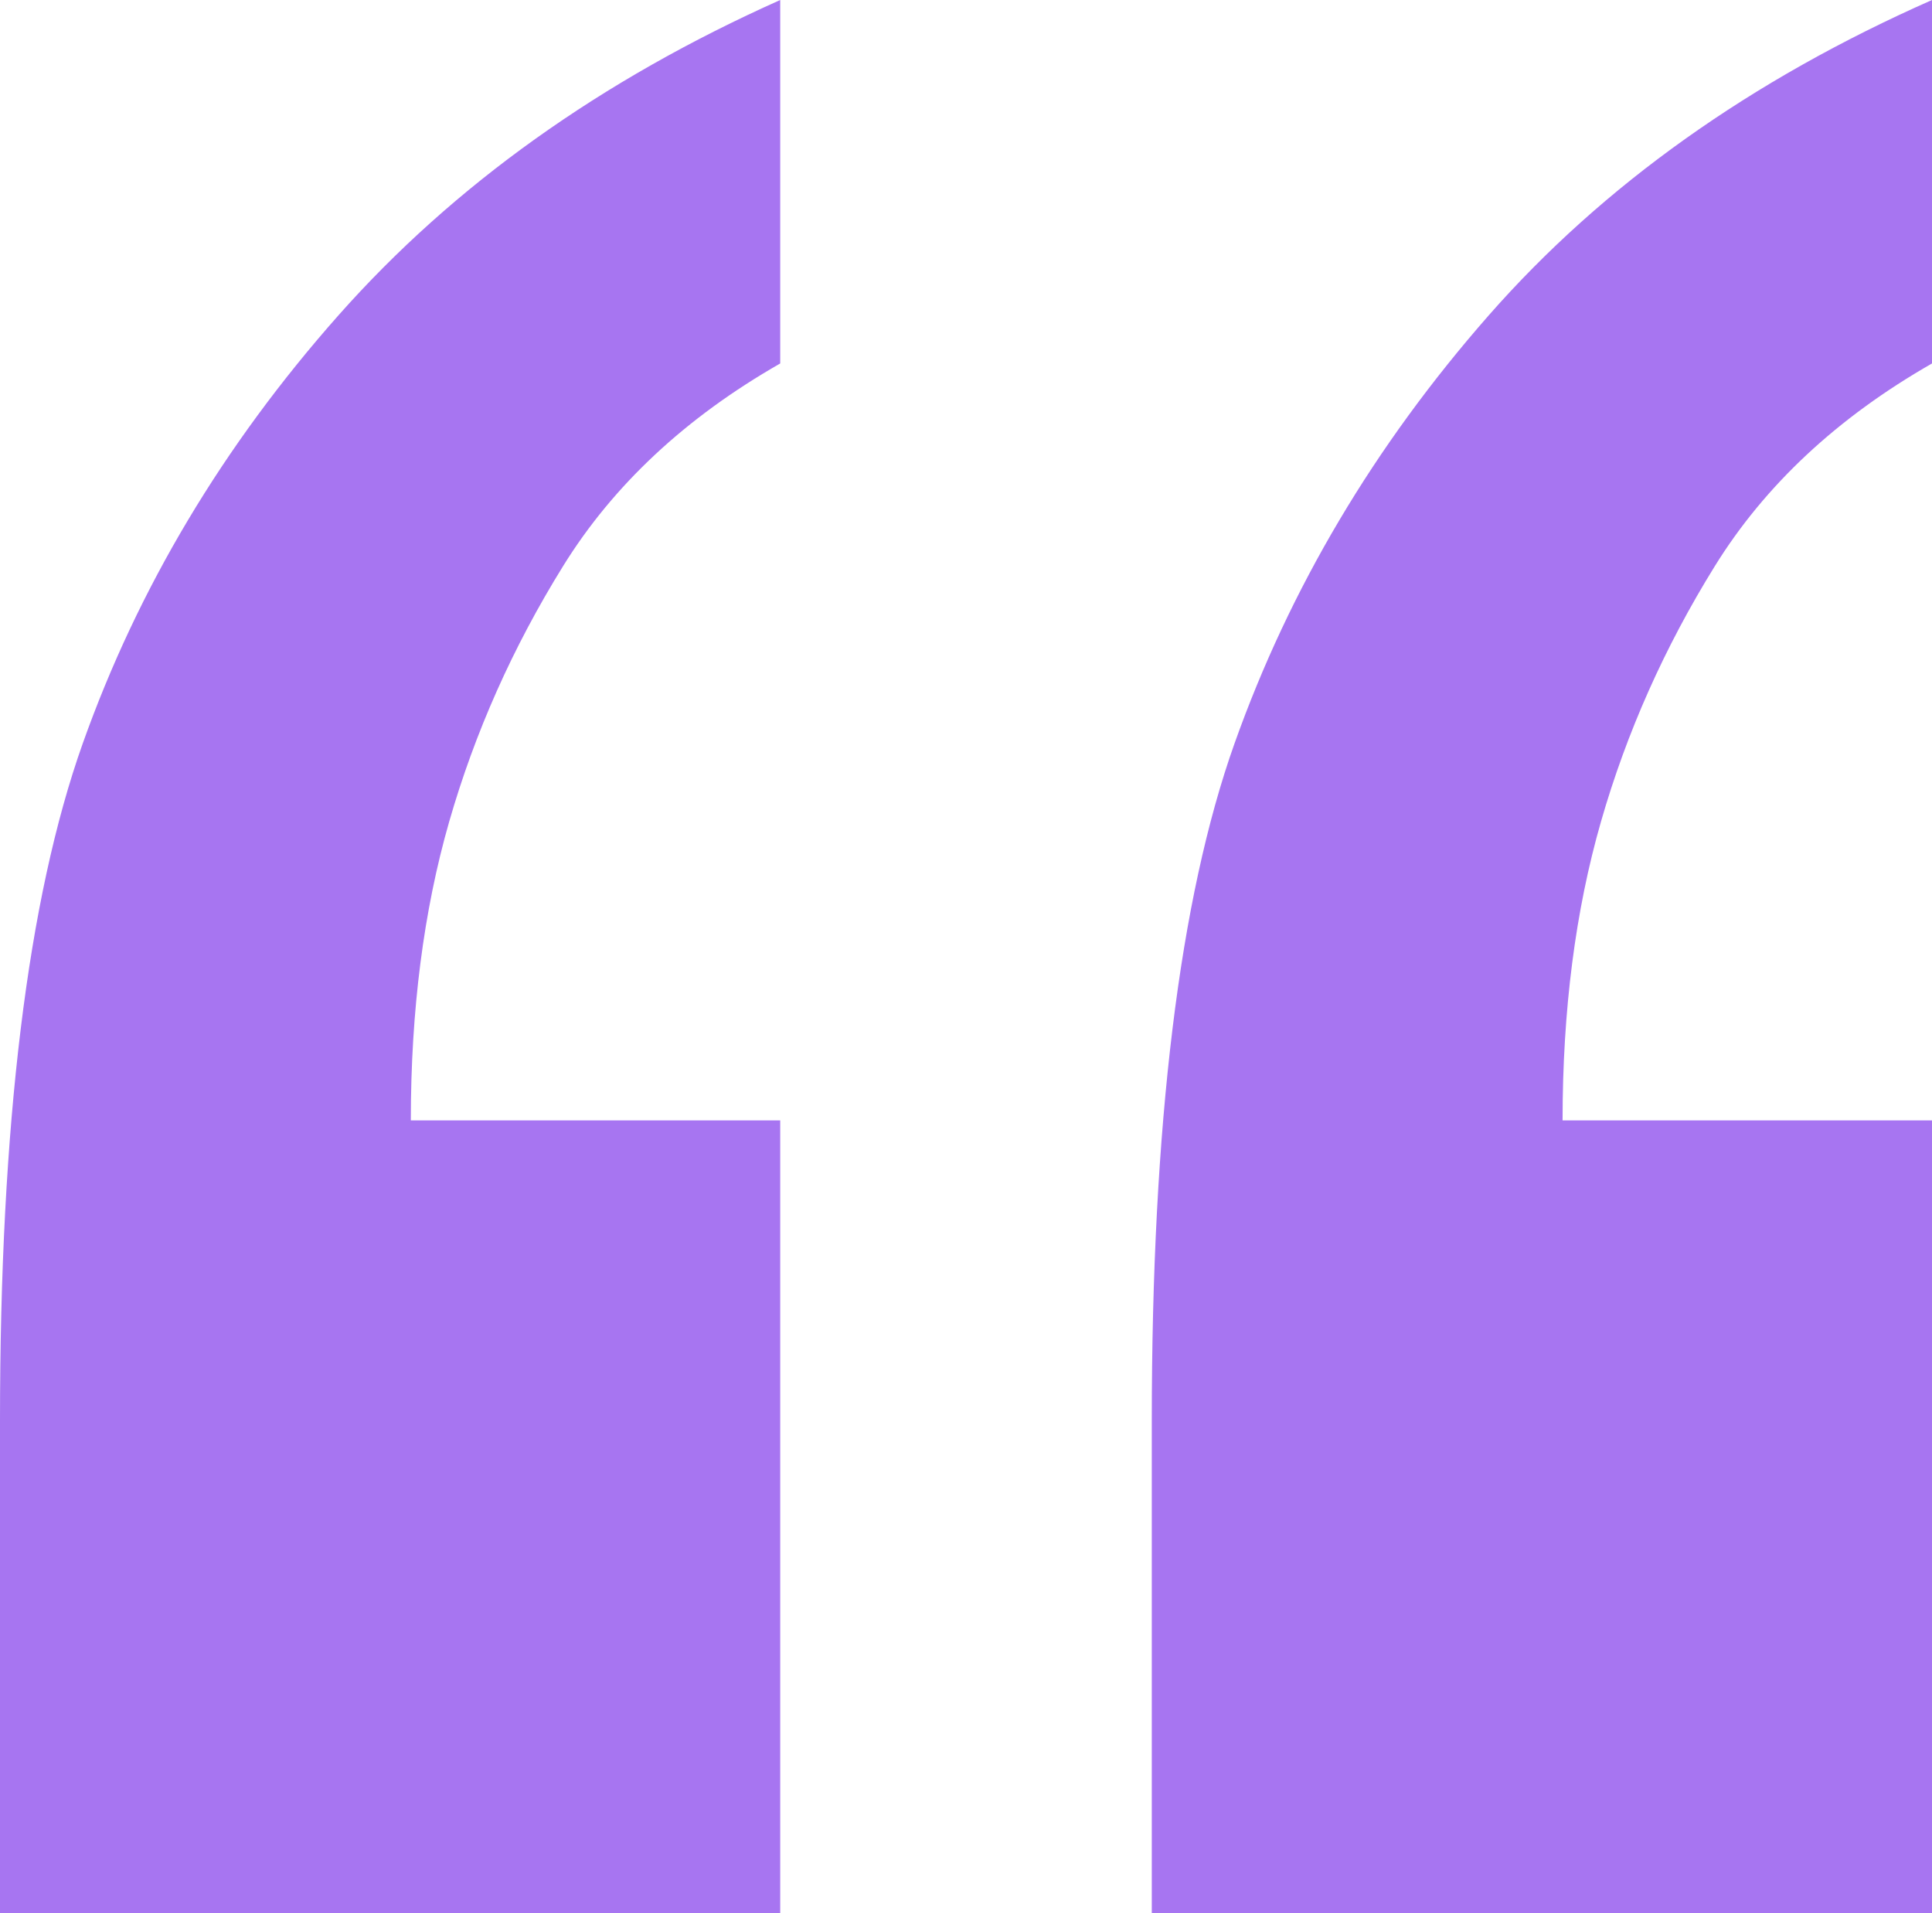 <?xml version="1.0" encoding="UTF-8"?>
<svg xmlns="http://www.w3.org/2000/svg" xmlns:xlink="http://www.w3.org/1999/xlink" width="204pt" height="202pt" viewBox="0 0 204 202" version="1.1">
<g id="surface1">
<path style=" stroke:none;fill-rule:nonzero;fill:rgb(65.49%,45.882%,94.51%);fill-opacity:1;" d="M 204 202 L 204 118.281 L 164.992 118.281 C 164.992 106.656 166.344 96.137 169.051 86.73 C 171.754 77.324 175.758 68.336 181.062 59.777 C 186.367 51.215 194.016 44.078 204 38.371 L 204 0 C 184.859 8.457 169.258 19.555 157.191 33.297 C 145.125 47.039 136.18 62.102 130.355 78.484 C 124.527 94.867 121.617 118.707 121.617 149.996 L 121.617 202 Z M 82.383 202 L 82.383 118.281 L 43.379 118.281 C 43.379 106.656 44.73 96.137 47.434 86.73 C 50.141 77.324 54.141 68.336 59.449 59.777 C 64.75 51.215 72.398 44.078 82.383 38.371 L 82.383 0 C 63.453 8.457 47.902 19.555 35.73 33.297 C 23.559 47.039 14.562 62.102 8.738 78.484 C 2.914 94.867 0 118.707 0 149.996 L 0 202 Z M 82.383 202 "/>
</g>
</svg>

